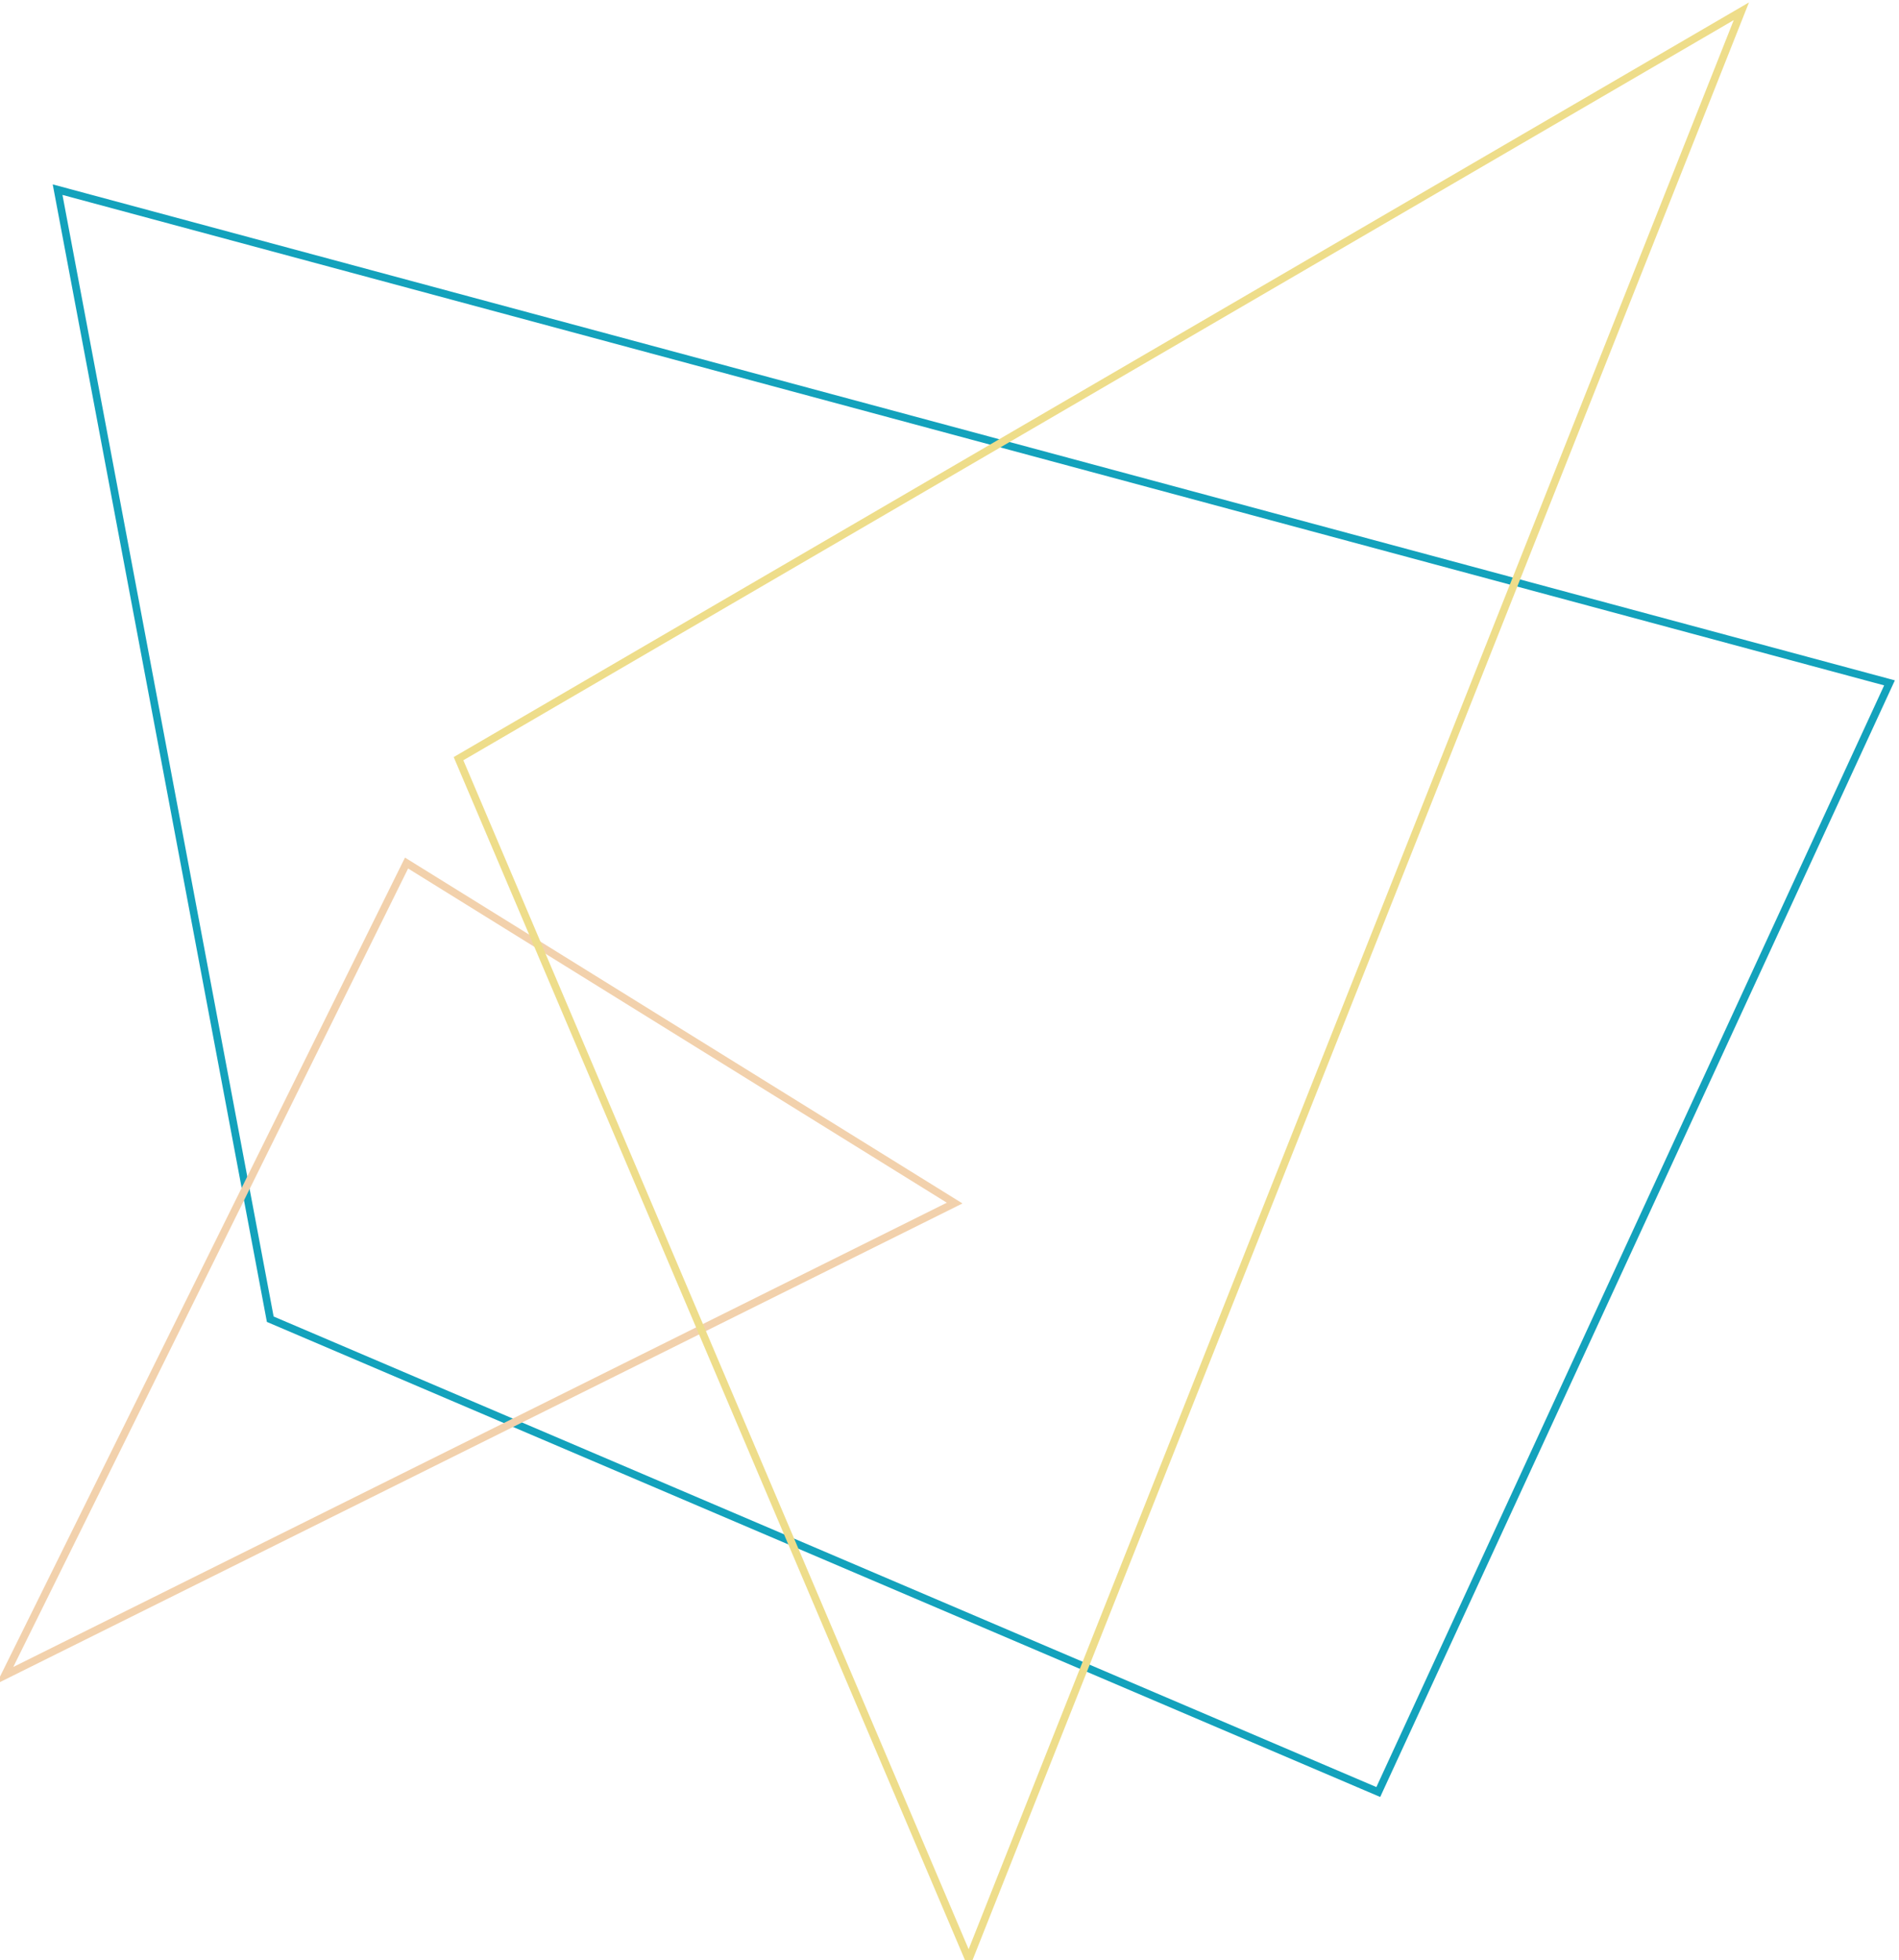 <?xml version="1.0" encoding="UTF-8"?>
<svg width="249px" height="257px" viewBox="0 0 249 257" version="1.1" xmlns="http://www.w3.org/2000/svg" xmlns:xlink="http://www.w3.org/1999/xlink">
    <!-- Generator: Sketch 51.2 (57519) - http://www.bohemiancoding.com/sketch -->
    <title>Group</title>
    <desc>Created with Sketch.</desc>
    <defs></defs>
    <g id="Page-1" stroke="none" stroke-width="1" fill="none" fill-rule="evenodd">
        <g id="Group" transform="translate(0, 1)" fill-rule="nonzero">
            <polygon id="Path" stroke="#13A2BC" points="7.552 23.865 247.755 88.528 180.724 233.945 35.437 171.957"></polygon>
            <polygon id="Path-2" stroke="#F2D1AC" points="0.635 218.659 53.307 112.151 125.176 156.731"></polygon>
            <polygon id="Path-3" stroke="#EEDD8A" points="228.33 0.477 127.025 255.87 60.122 98.466"></polygon>
        </g>
    </g>
</svg>